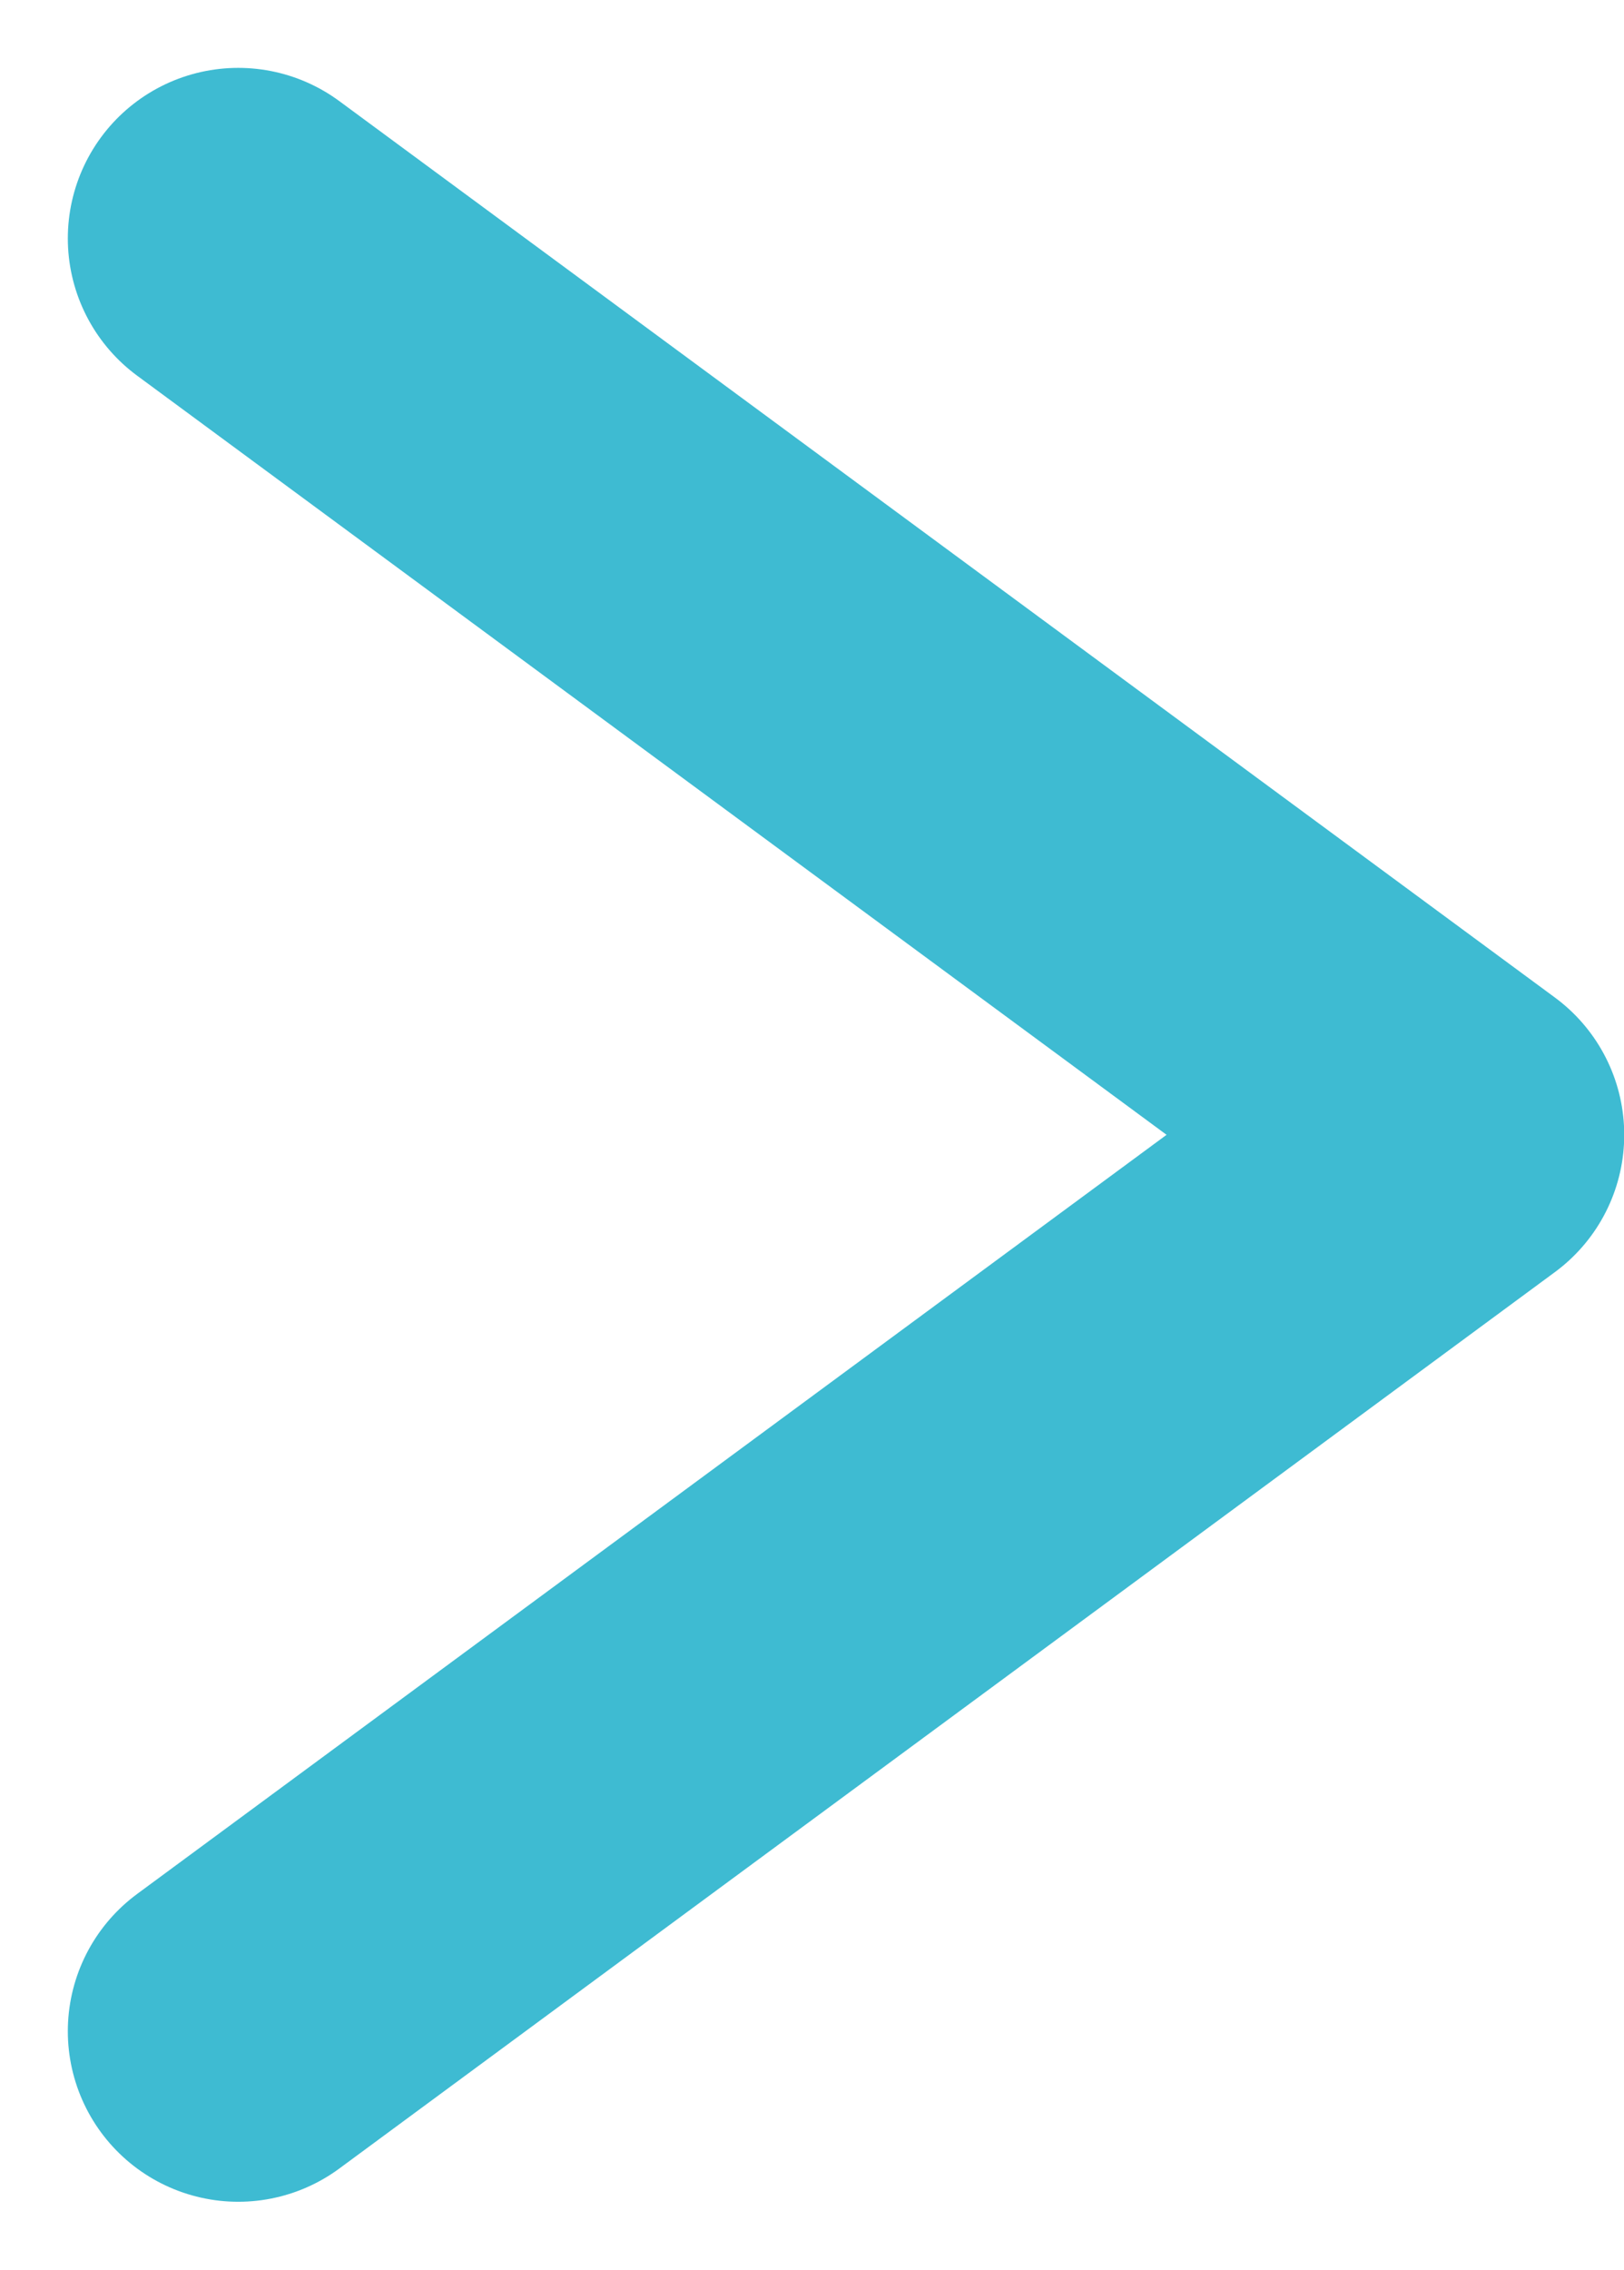 <svg xmlns="http://www.w3.org/2000/svg" width="14.295" height="19.965" viewBox="0 0 14.295 19.965">
    <path fill="rgba(0,0,0,0)" stroke="#3ebbd2" stroke-linecap="round" stroke-linejoin="round" stroke-width="3px" d="M0 15.77l10.7-7.885L0 0" transform="translate(2.097 2.097)"/>
</svg>

